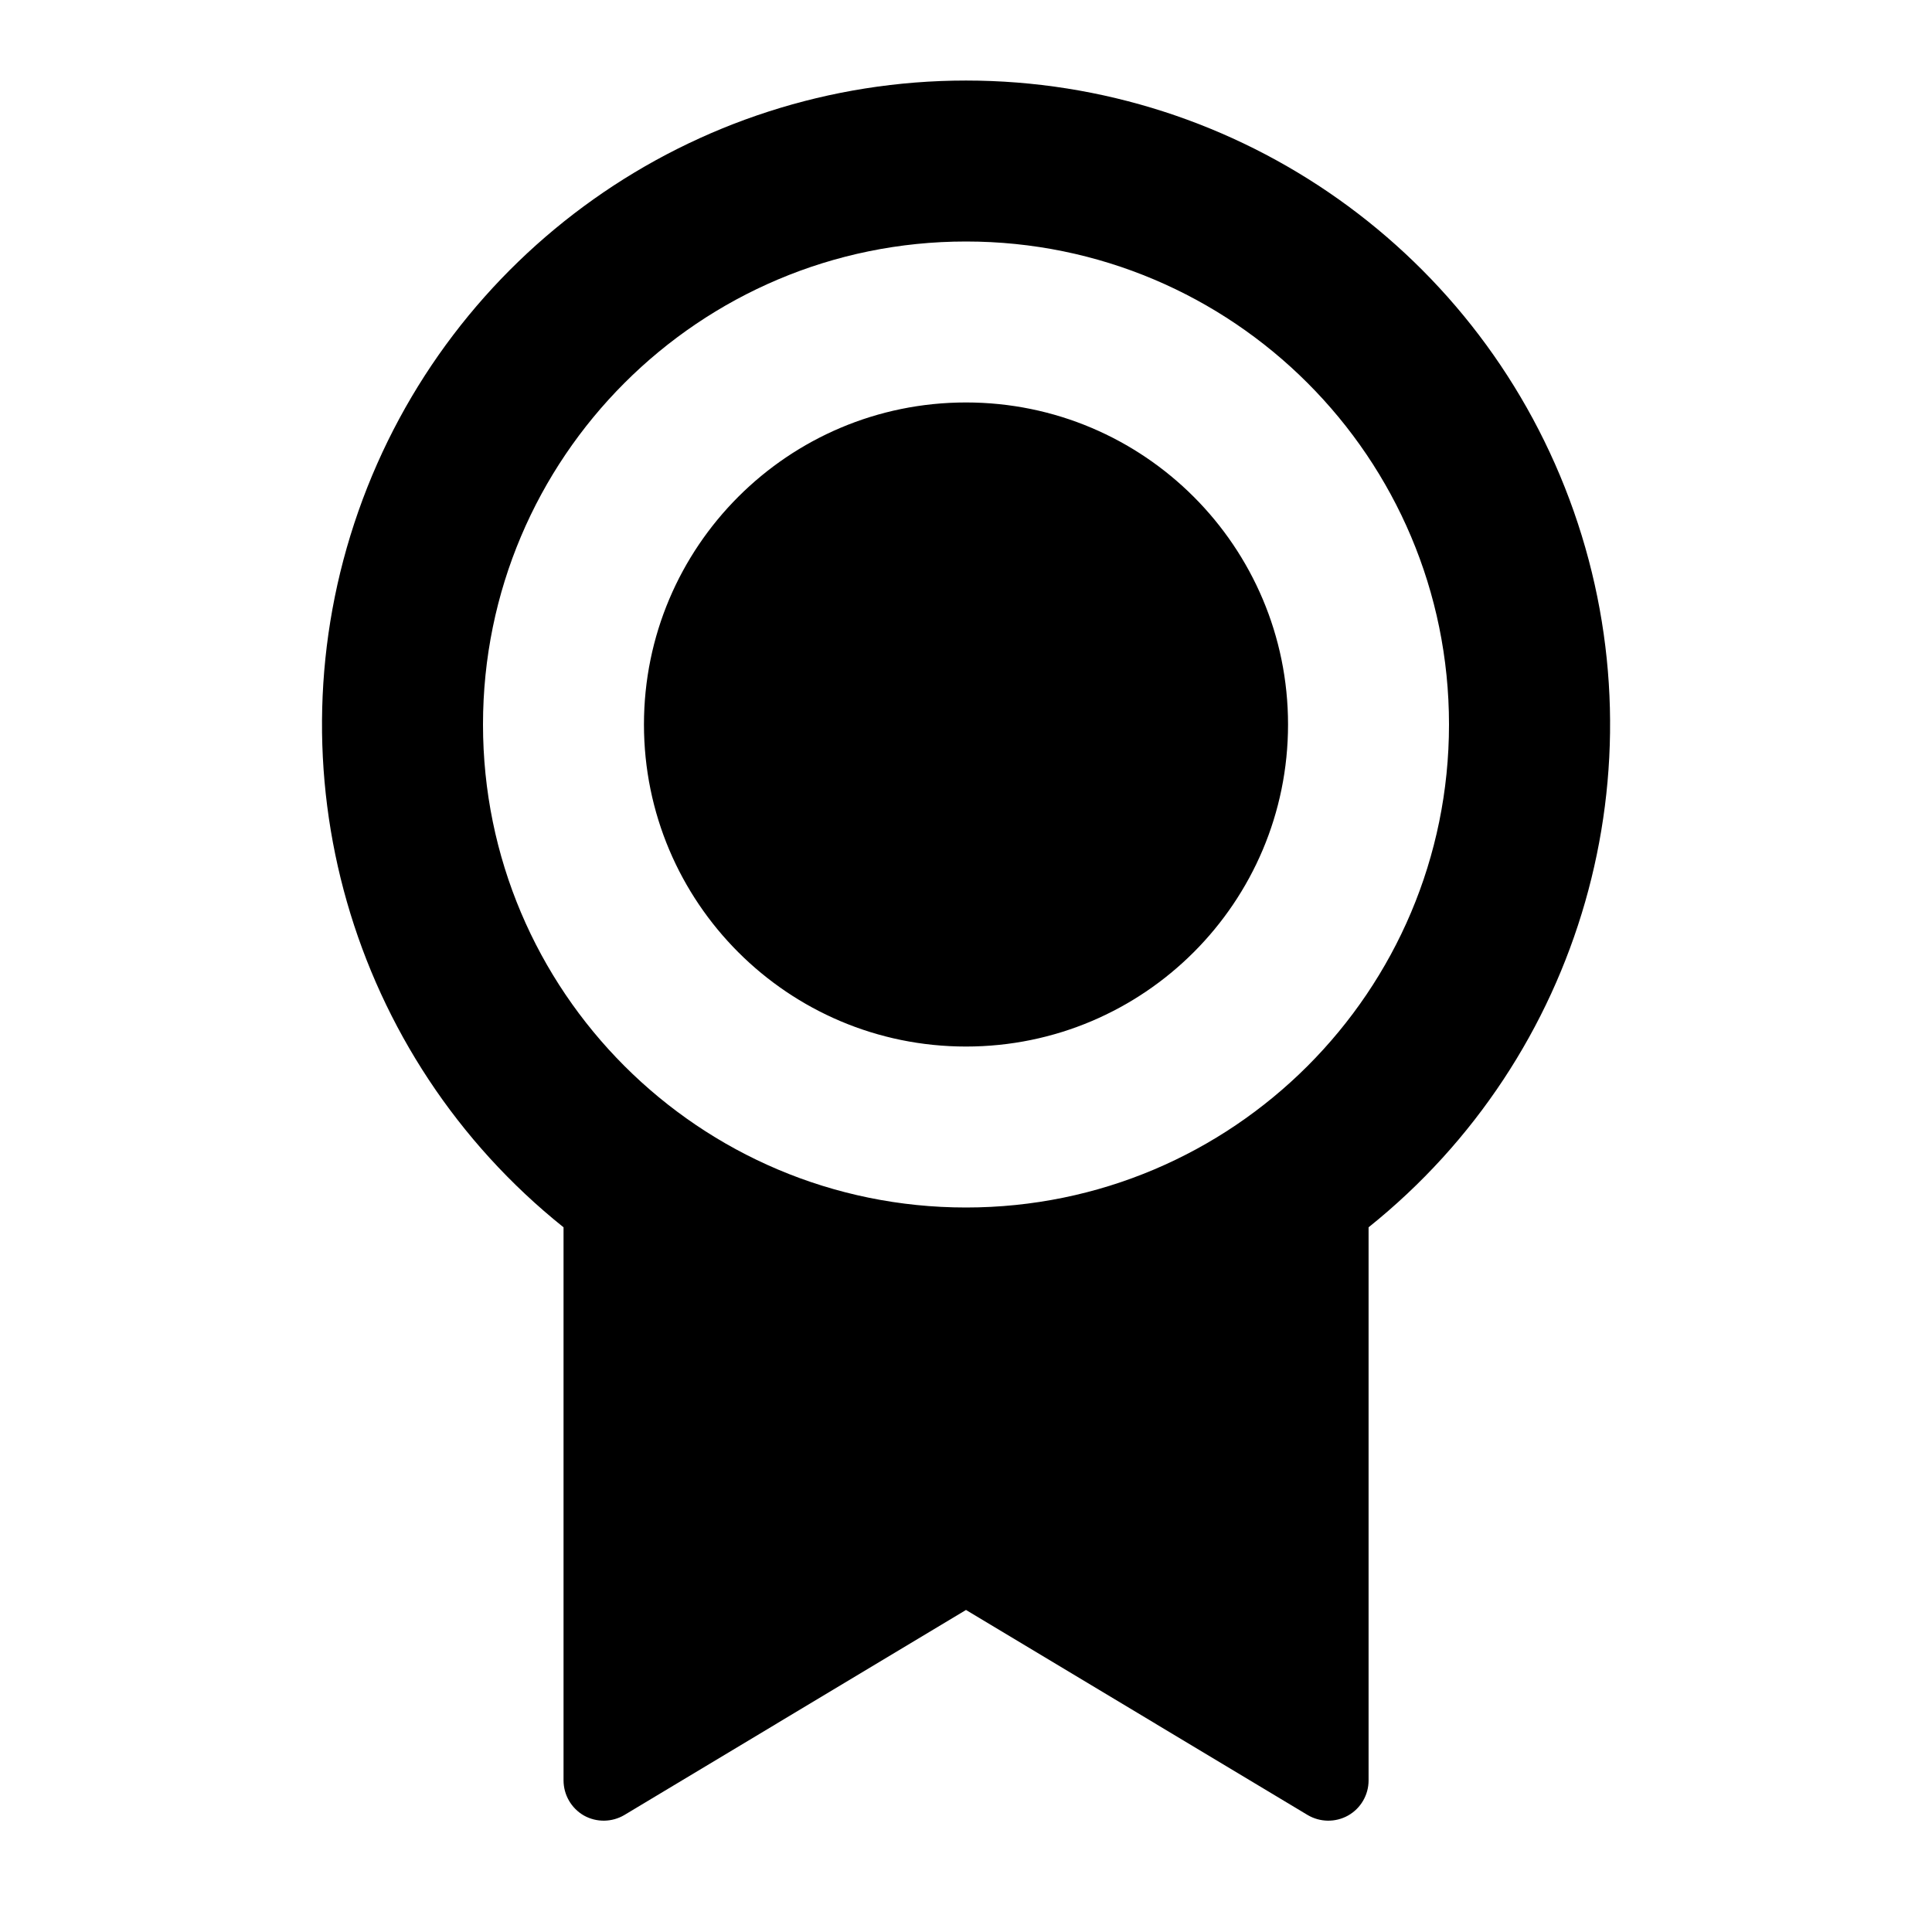 <svg width="16" height="16" viewBox="0 0 16 16" xmlns="http://www.w3.org/2000/svg"><path fill-rule="evenodd" clip-rule="evenodd" d="M11.334 10.164V14.745C11.334 14.865 11.269 14.976 11.165 15.035C11.06 15.094 10.932 15.092 10.829 15.031L8 13.333L5.171 15.031C5.068 15.092 4.94 15.094 4.835 15.035C4.731 14.975 4.667 14.864 4.667 14.744V10.164C2.899 8.749 2.218 6.371 2.968 4.234C3.718 2.098 5.736 0.667 8 0.667C10.265 0.667 12.283 2.098 13.033 4.234C13.783 6.371 13.101 8.749 11.334 10.164ZM8 10C10.209 10 12 8.209 12 6C12 3.791 10.209 2 8 2C5.791 2 4 3.791 4 6C4 8.209 5.791 10 8 10ZM5.333 6C5.333 7.473 6.527 8.667 8 8.667C9.473 8.667 10.667 7.473 10.667 6C10.667 4.527 9.473 3.333 8 3.333C6.527 3.333 5.333 4.527 5.333 6Z"/></svg>